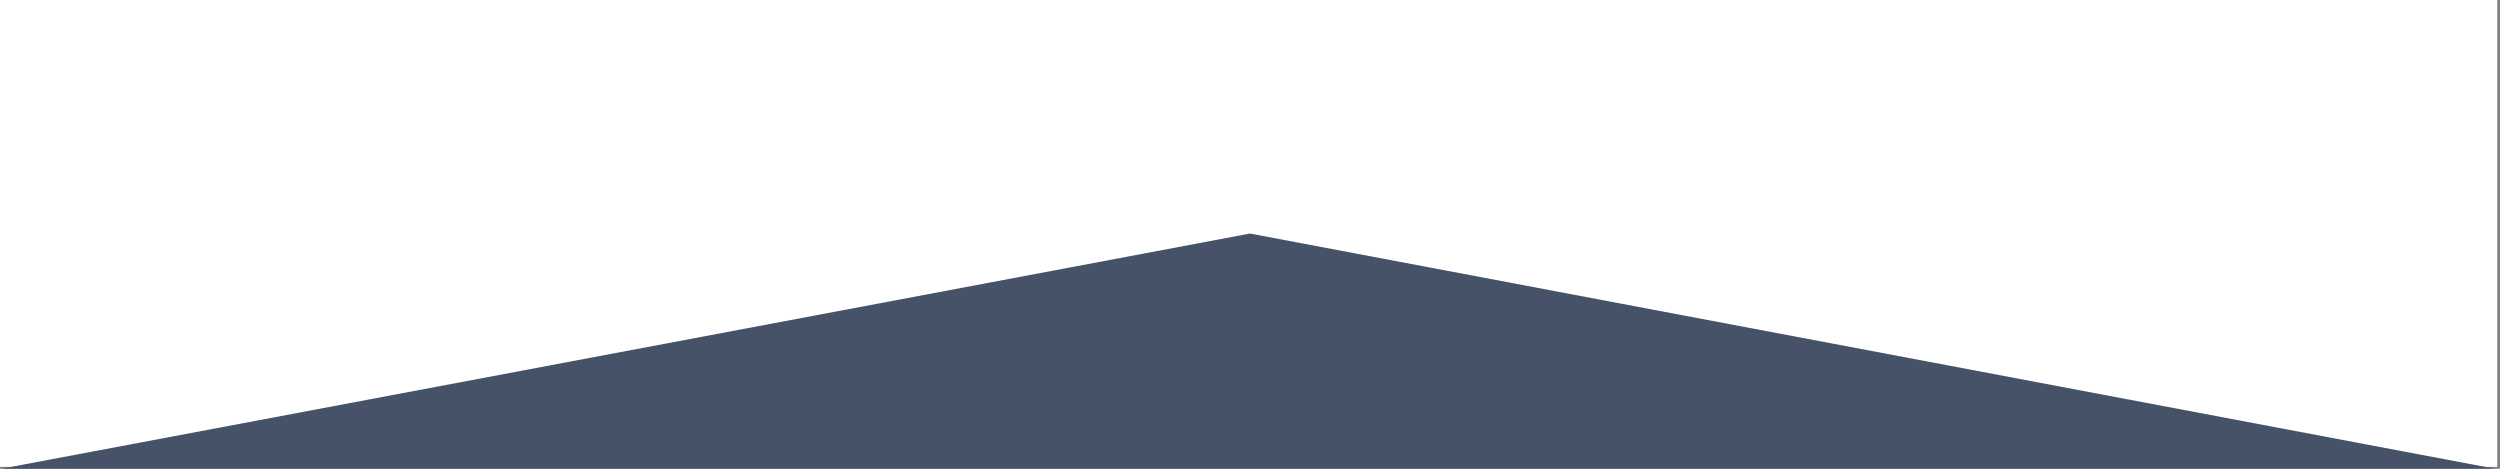 <svg id="Layer_1" xmlns="http://www.w3.org/2000/svg" viewBox="0 0 1200 225"><rect x="0" y="0" width="1200" height="225" fill="#808080" stroke="none"/><style>.st0{fill:#FFFFFF;} .st1{fill:#465268;}</style><path class="st0" d="M0 0h1198.7v224.1H0z"/><path class="st1" d="M0 225.1l600-113 598.7 113.1z"/></svg>
